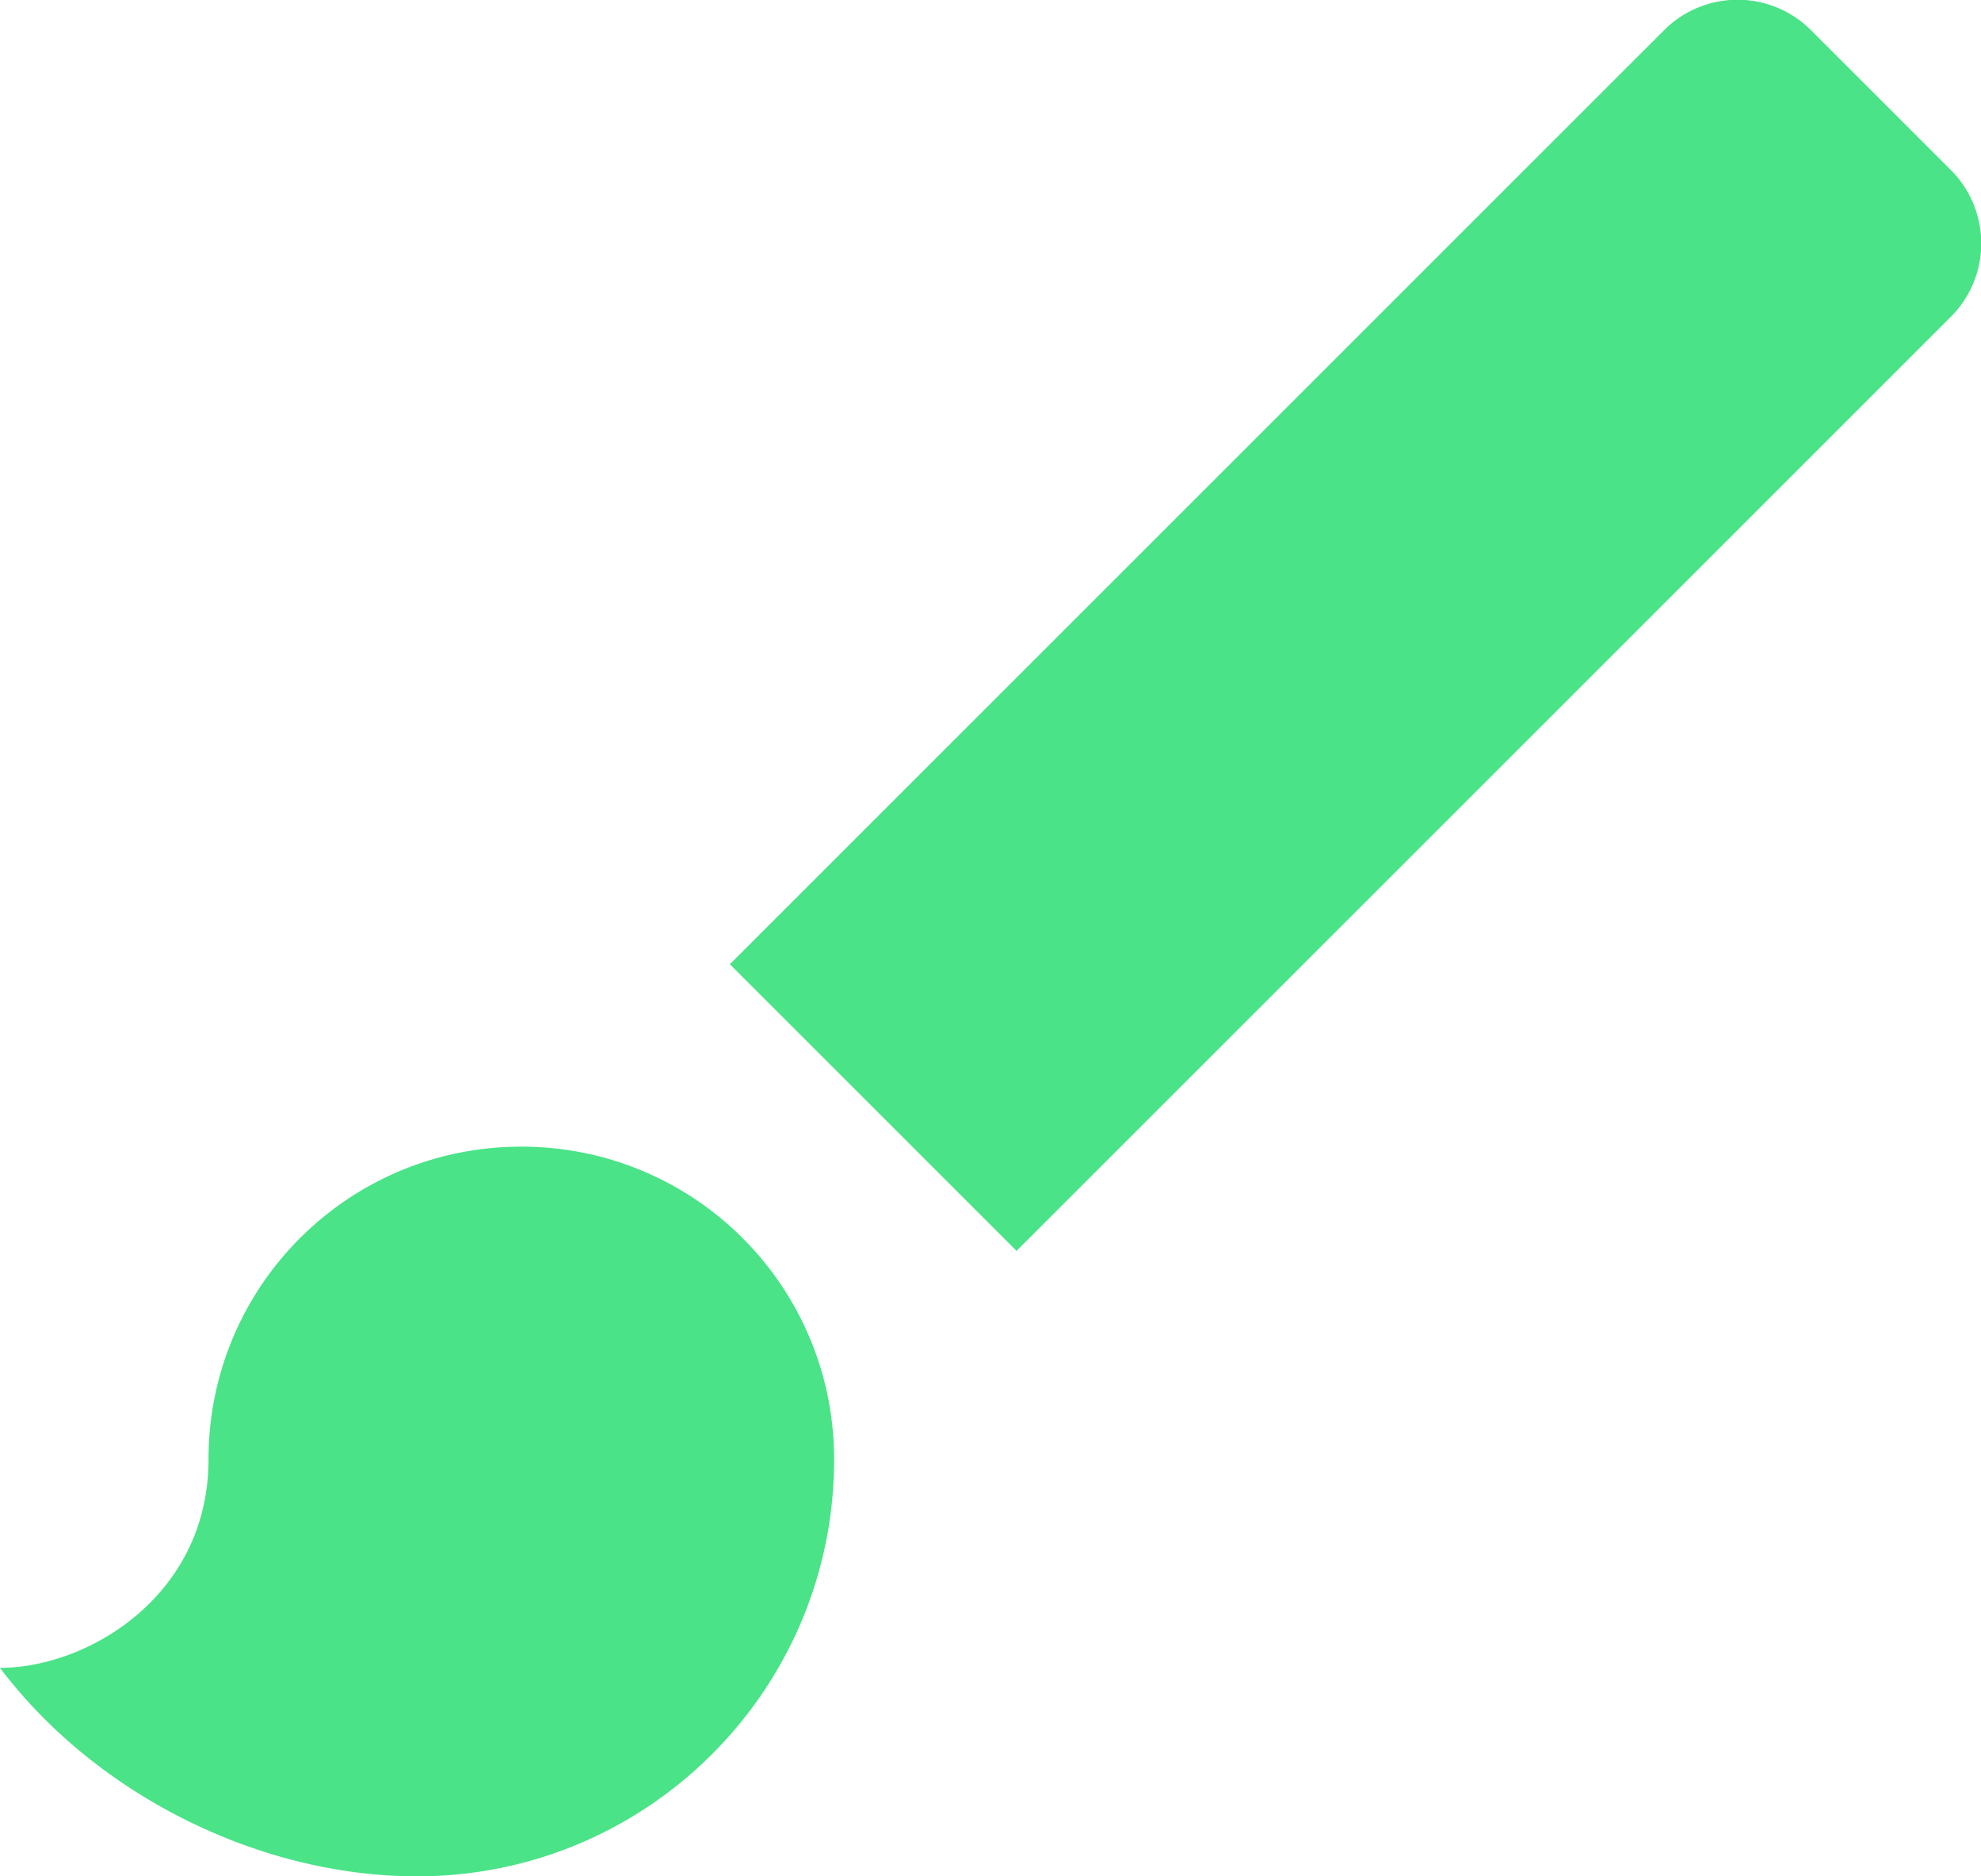 <svg xmlns="http://www.w3.org/2000/svg" width="19" height="18" viewBox="0 0 19 18">
    <g fill="none" fill-rule="evenodd">
        <path d="M-2-3h24v24H-2z"/>
        <path fill="#4AE387" fill-rule="nonzero" d="M5 11c-1.66 0-3 1.34-3 3 0 1.31-1.16 2-2 2 .92 1.22 2.49 2 4 2 2.21 0 4-1.79 4-4 0-1.66-1.34-3-3-3zm13.71-9.37L17.37.29a.996.996 0 0 0-1.41 0L7 9.25 9.75 12l8.96-8.96a.996.996 0 0 0 0-1.41z"/>
    </g>
</svg>
